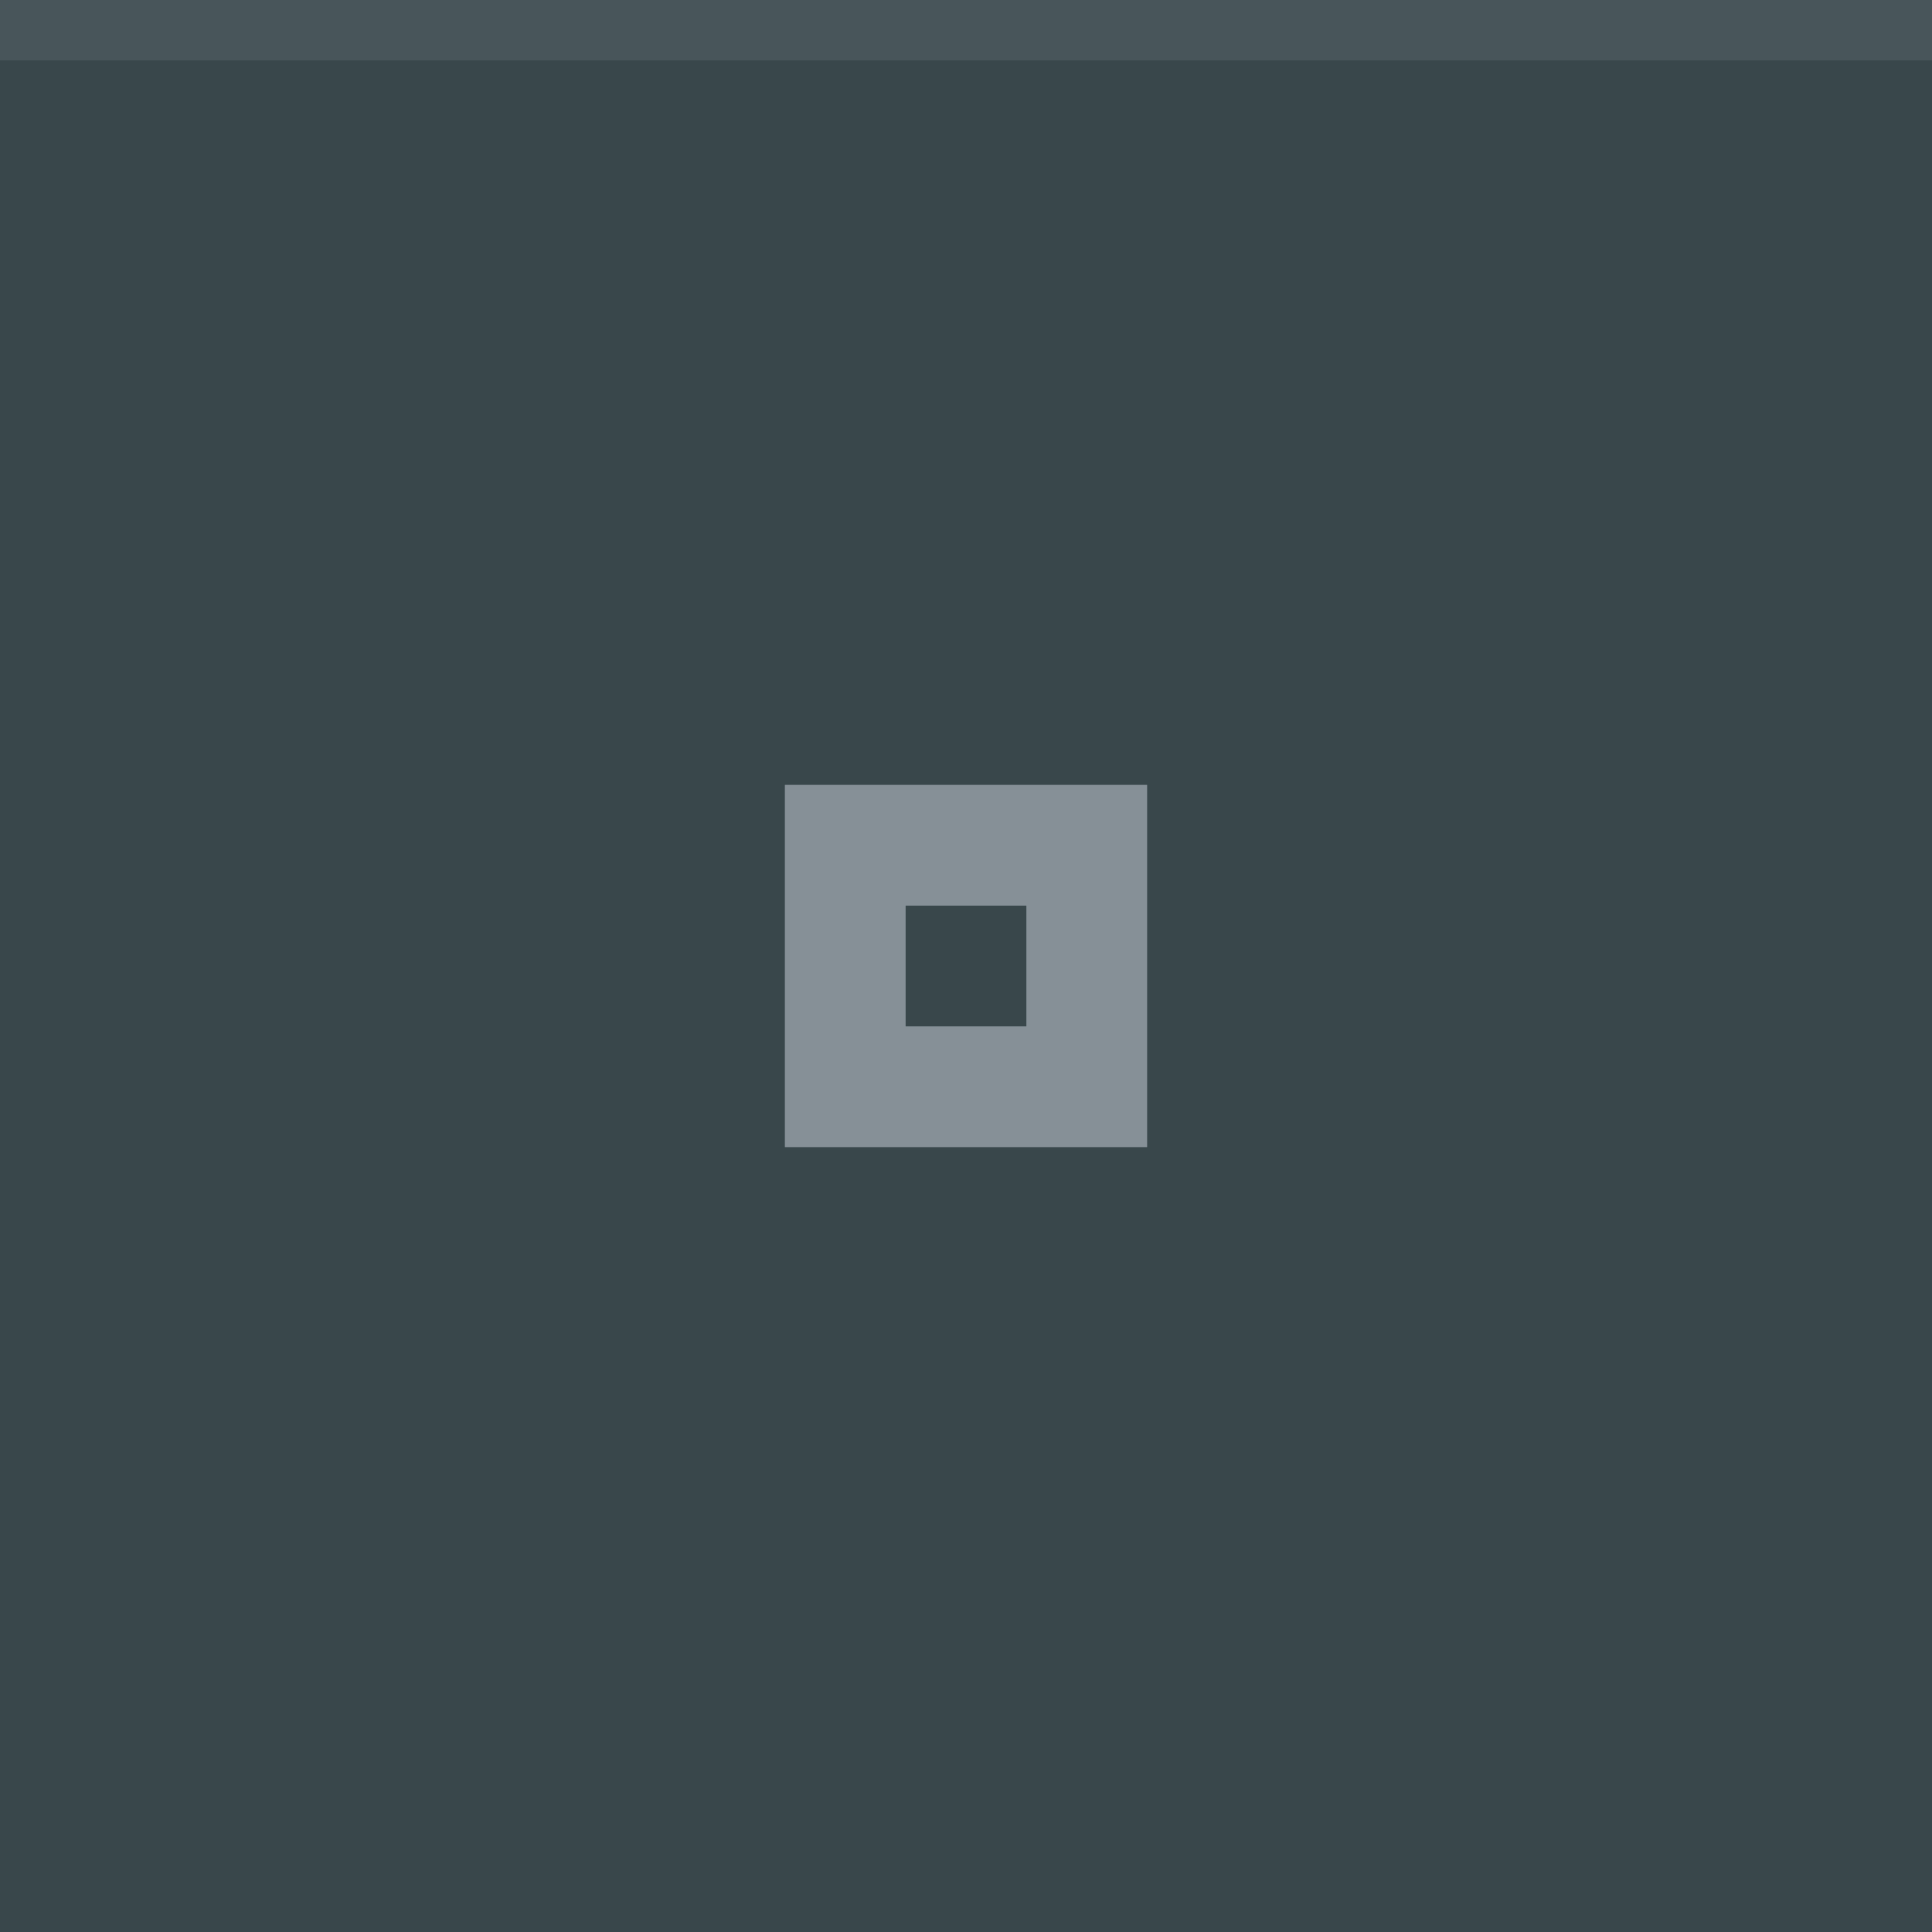 <svg xmlns="http://www.w3.org/2000/svg" width="32" height="32" viewBox="0 0 32 32">
  <rect width="32" height="32" fill="#39474b"/>
  <rect width="32" height="1" fill="#d3dae3" fill-opacity="0.1"/>
  <g fill="#d3dae3" opacity="0.5">
    <circle cx="16" cy="16" r="12" opacity="0"/>
    <path d="m13 13v6h6v-6zm2 2h2v2h-2z"/>
  </g>
</svg>
